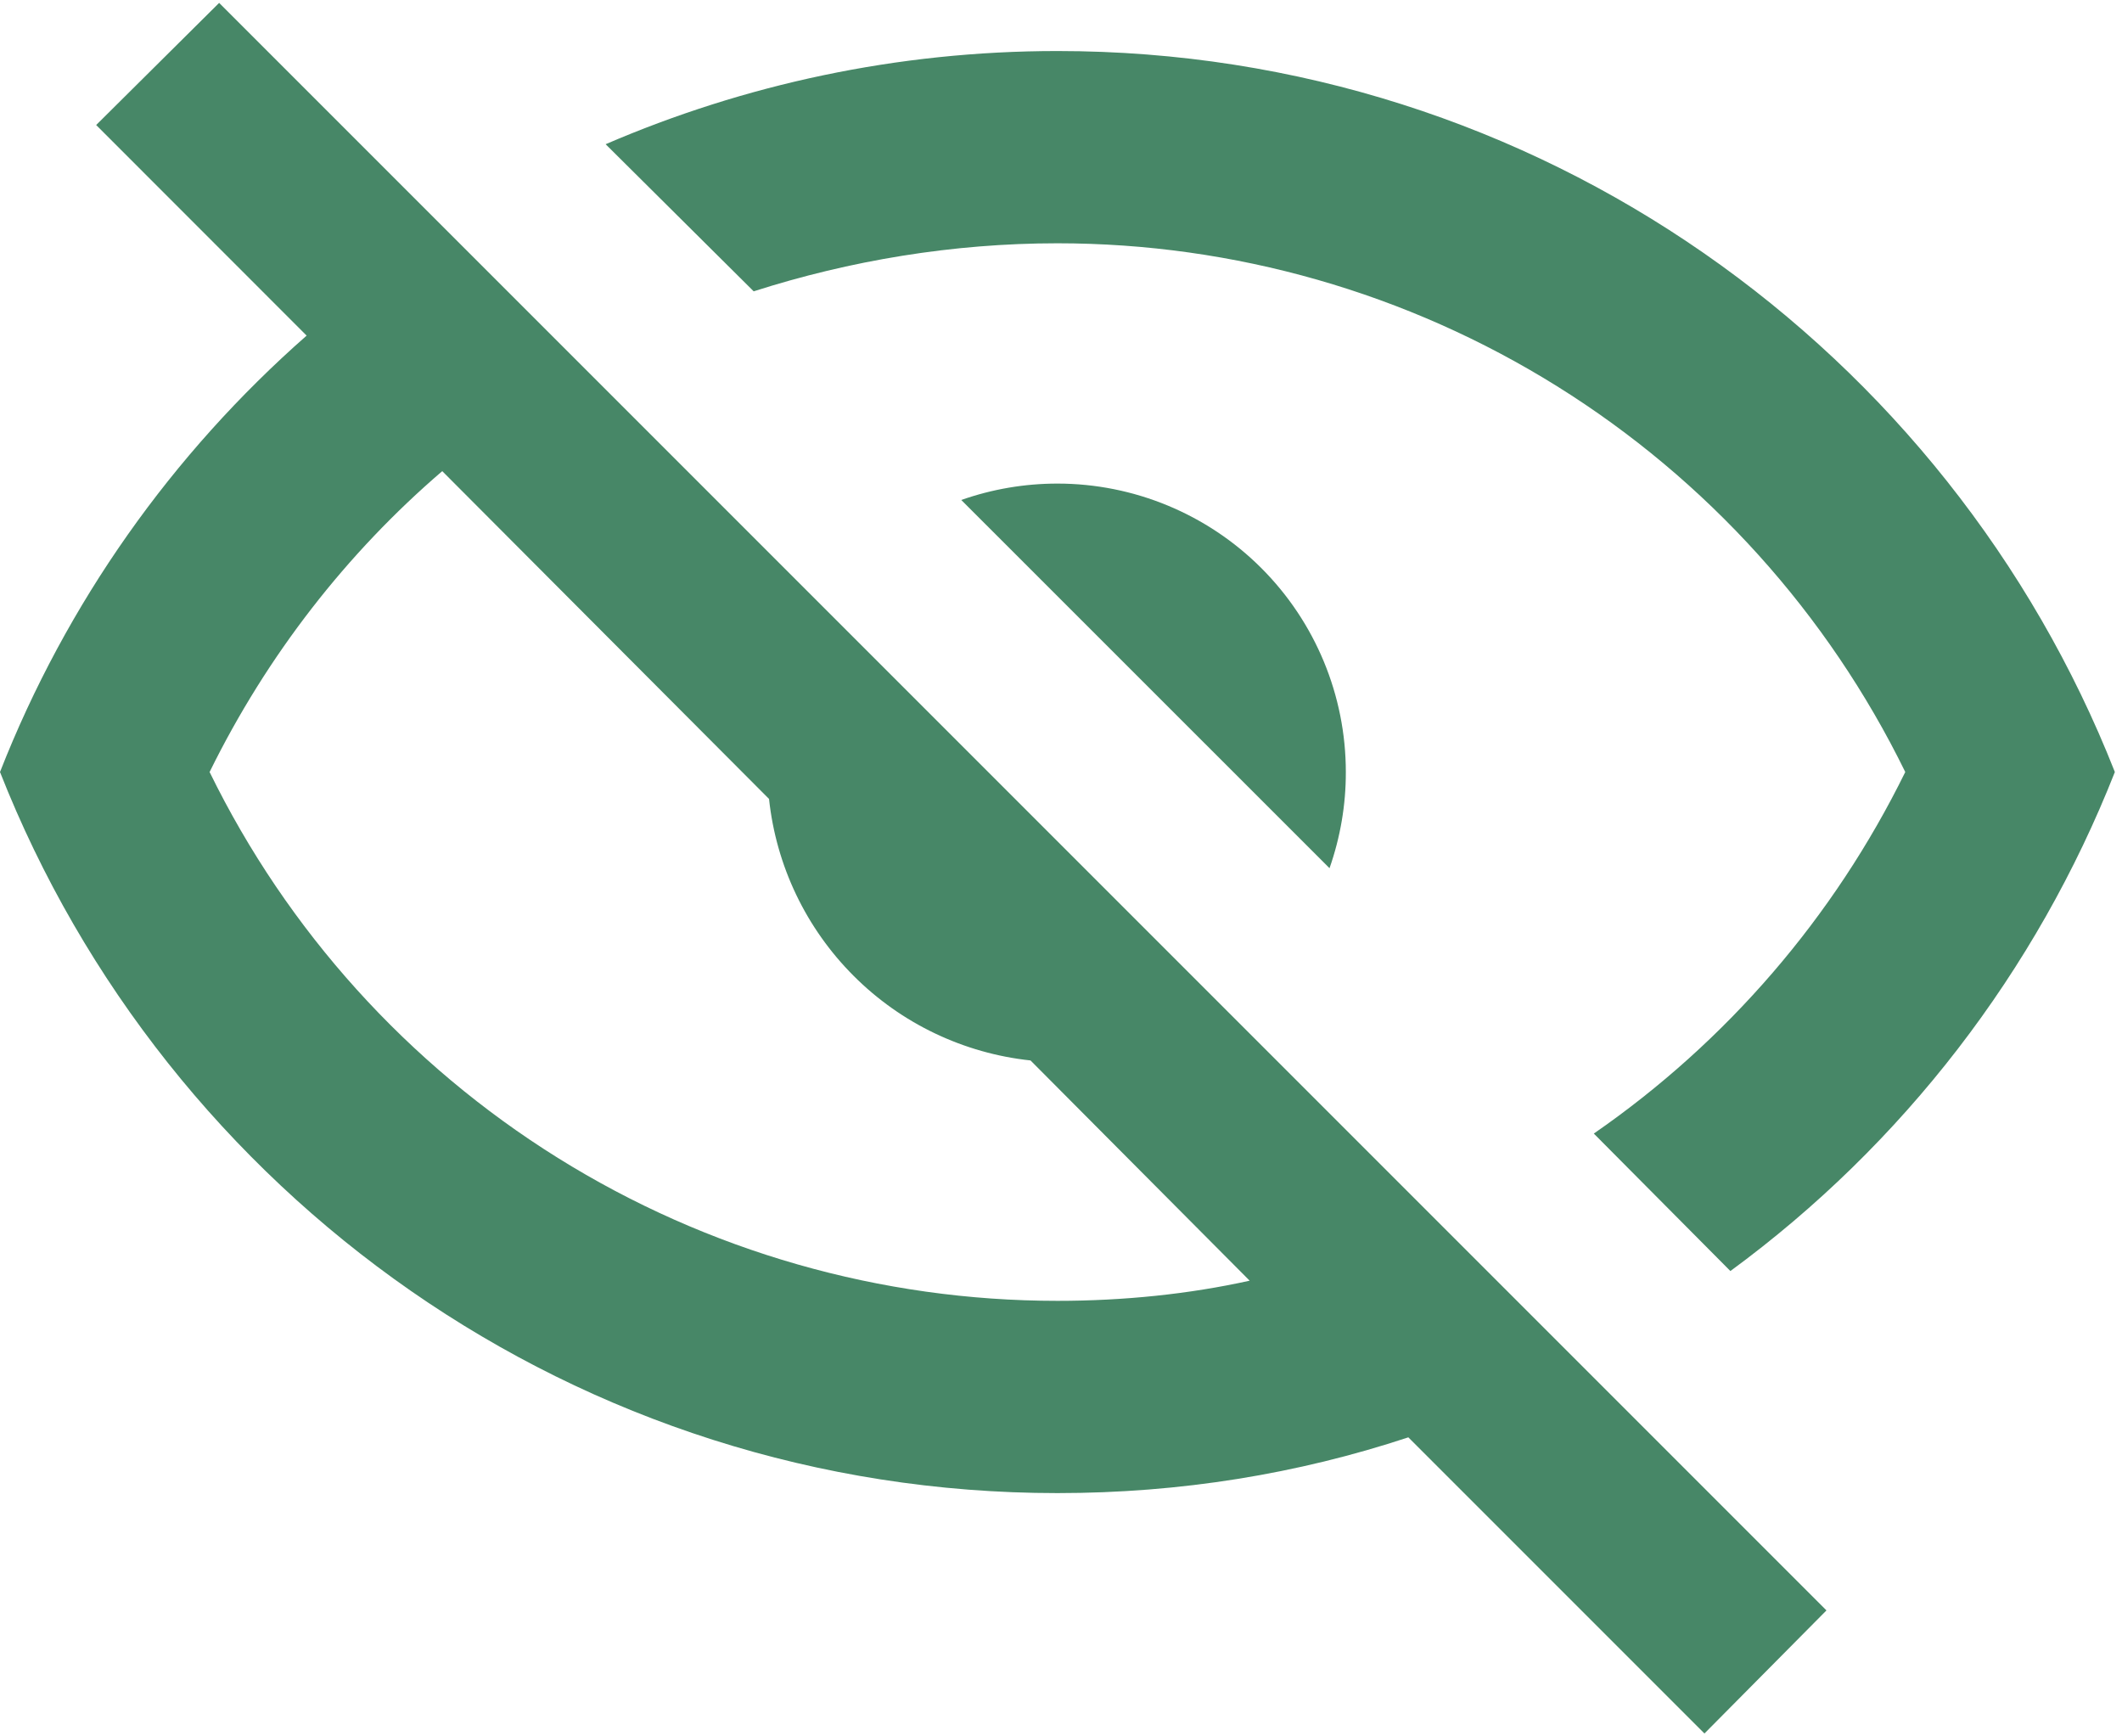 <svg width="22" height="18" viewBox="0 0 22 18" fill="none" xmlns="http://www.w3.org/2000/svg">
<path d="M0.997 1.296L2.272 0.03L18.936 16.694L17.671 17.97L14.601 14.9C13.455 15.279 12.239 15.478 10.963 15.478C5.98 15.478 1.724 12.379 0 8.003C0.688 6.249 1.784 4.705 3.179 3.479L0.997 1.296ZM10.963 5.013C11.756 5.013 12.517 5.329 13.077 5.889C13.638 6.45 13.953 7.21 13.953 8.003C13.954 8.343 13.896 8.68 13.784 9L9.966 5.183C10.287 5.07 10.624 5.013 10.963 5.013ZM10.963 0.529C15.946 0.529 20.202 3.628 21.926 8.003C21.112 10.069 19.73 11.863 17.94 13.176L16.524 11.751C17.903 10.797 19.014 9.507 19.753 8.003C18.948 6.359 17.697 4.973 16.143 4.004C14.589 3.035 12.794 2.522 10.963 2.522C9.877 2.522 8.81 2.701 7.814 3.02L6.279 1.495C7.714 0.877 9.299 0.529 10.963 0.529ZM2.173 8.003C2.978 9.648 4.229 11.034 5.783 12.003C7.337 12.972 9.132 13.485 10.963 13.485C11.651 13.485 12.329 13.415 12.956 13.276L10.684 10.993C9.991 10.919 9.343 10.61 8.85 10.116C8.357 9.623 8.047 8.976 7.973 8.282L4.585 4.884C3.598 5.731 2.771 6.788 2.173 8.003Z" fill="#478767"/>
</svg>
